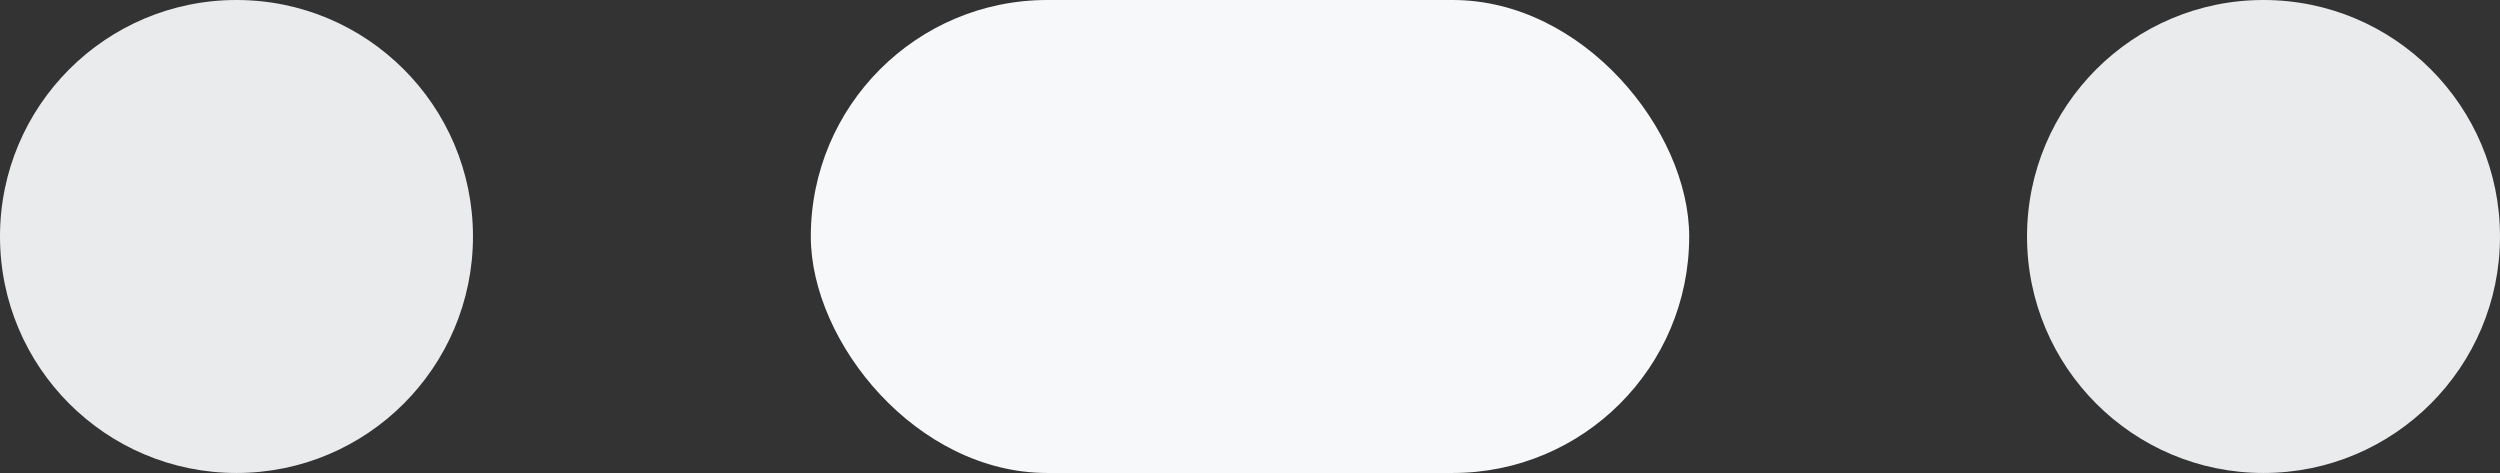 <svg width="74" height="14" viewBox="0 0 74 14" fill="none" xmlns="http://www.w3.org/2000/svg">
<rect x="0" y="0" width="74" height="14" fill="#333333" stroke="none"/>
<g id="&#236;&#131;&#129;&#237;&#131;&#156;&#235;&#176;&#148;">
<rect id="Rectangle 722" x="24" width="26" height="14" rx="7" fill="#F7F8F9"/>
<circle id="Ellipse 5" cx="7" cy="7" r="7" fill="#E9EBED"/>
<circle id="Ellipse 6" cx="67" cy="7" r="7" fill="#E9EBED"/>
</g>
</svg>
